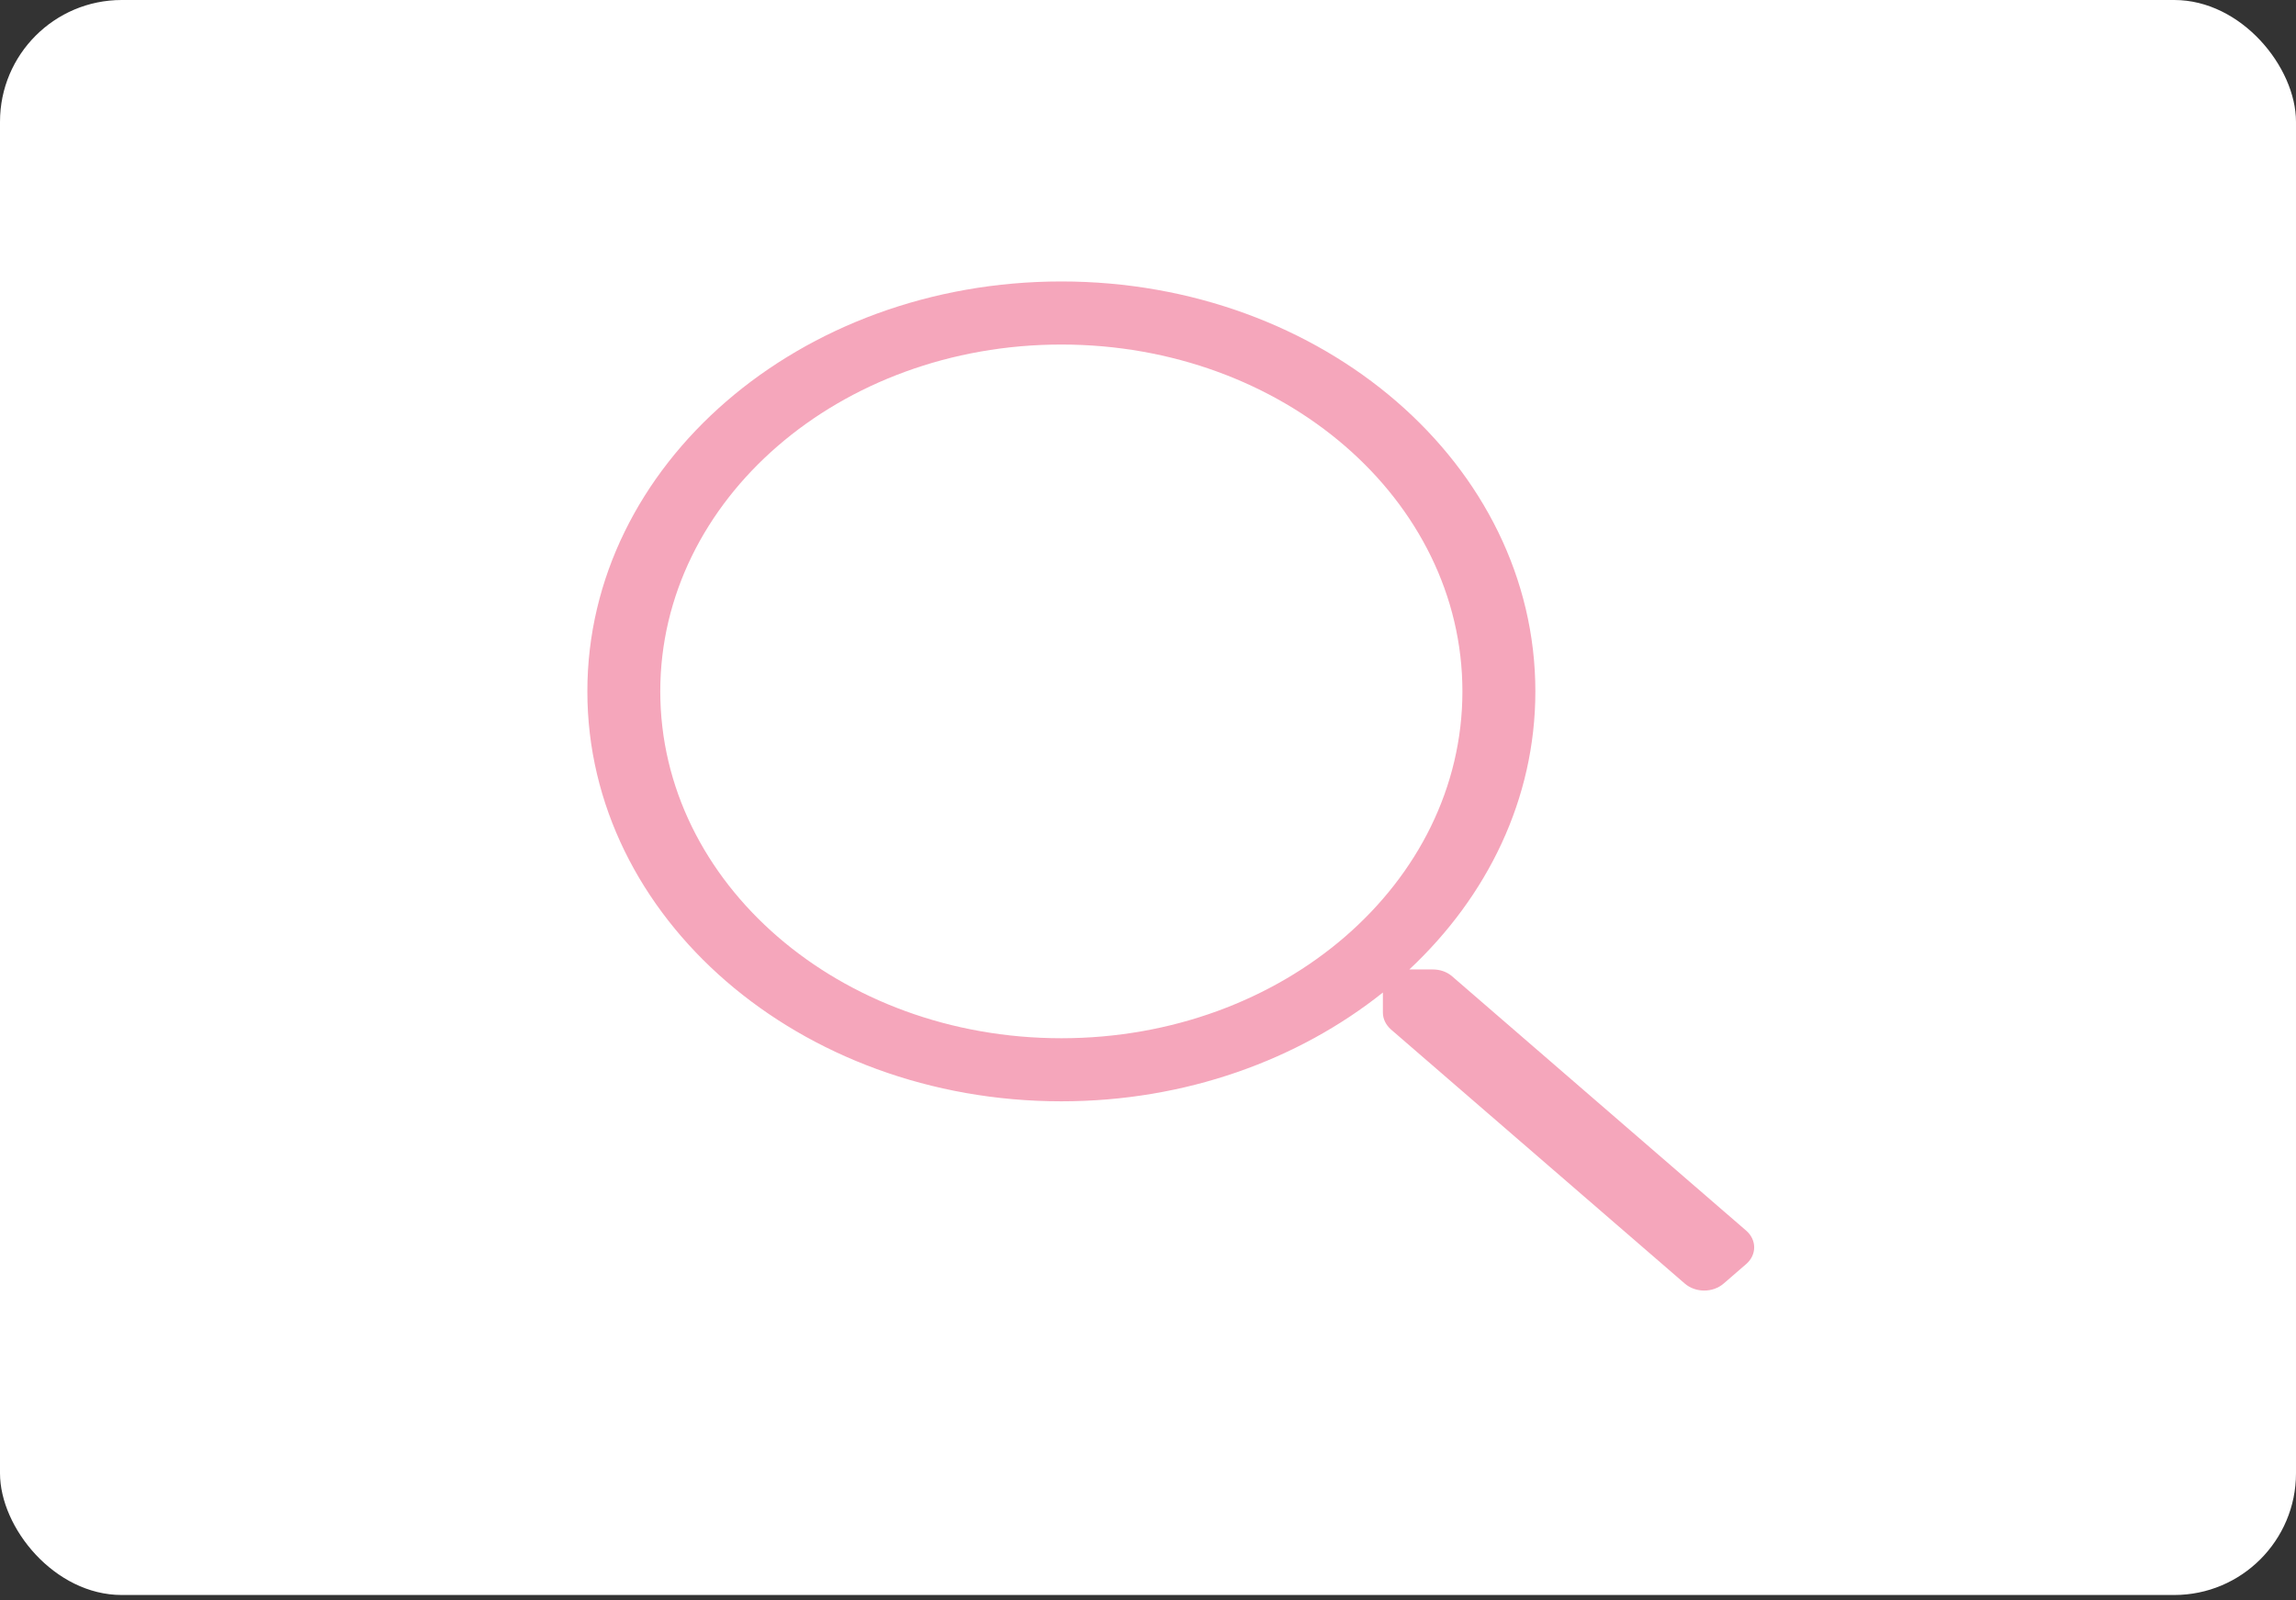 <svg width="66" height="46" viewBox="0 0 66 46" fill="none" xmlns="http://www.w3.org/2000/svg">
<rect x="0" y="0" width="66" height="46" fill="#333333" stroke="none"/>
<rect width="66" height="45.845" rx="3.5" fill="white"/>
<path fill-rule="evenodd" clip-rule="evenodd" d="M41.744 28.064L50.194 35.371C50.502 35.637 50.502 36.068 50.194 36.334L49.545 36.895C49.238 37.161 48.74 37.161 48.432 36.895L39.981 29.587C39.837 29.457 39.752 29.287 39.752 29.106V28.528C37.322 30.465 34.079 31.655 30.509 31.655C22.983 31.655 16.884 26.381 16.884 19.873C16.884 13.364 22.983 8.09 30.509 8.09C38.036 8.09 44.135 13.364 44.135 19.873C44.135 22.96 42.759 25.764 40.512 27.865H41.187C41.397 27.865 41.593 27.933 41.744 28.064ZM18.98 19.872C18.98 25.384 24.135 29.842 30.509 29.842C36.883 29.842 42.038 25.384 42.038 19.872C42.038 14.361 36.883 9.903 30.509 9.903C24.135 9.903 18.98 14.361 18.98 19.872Z" fill="#F5A6BB"/>
</svg>
